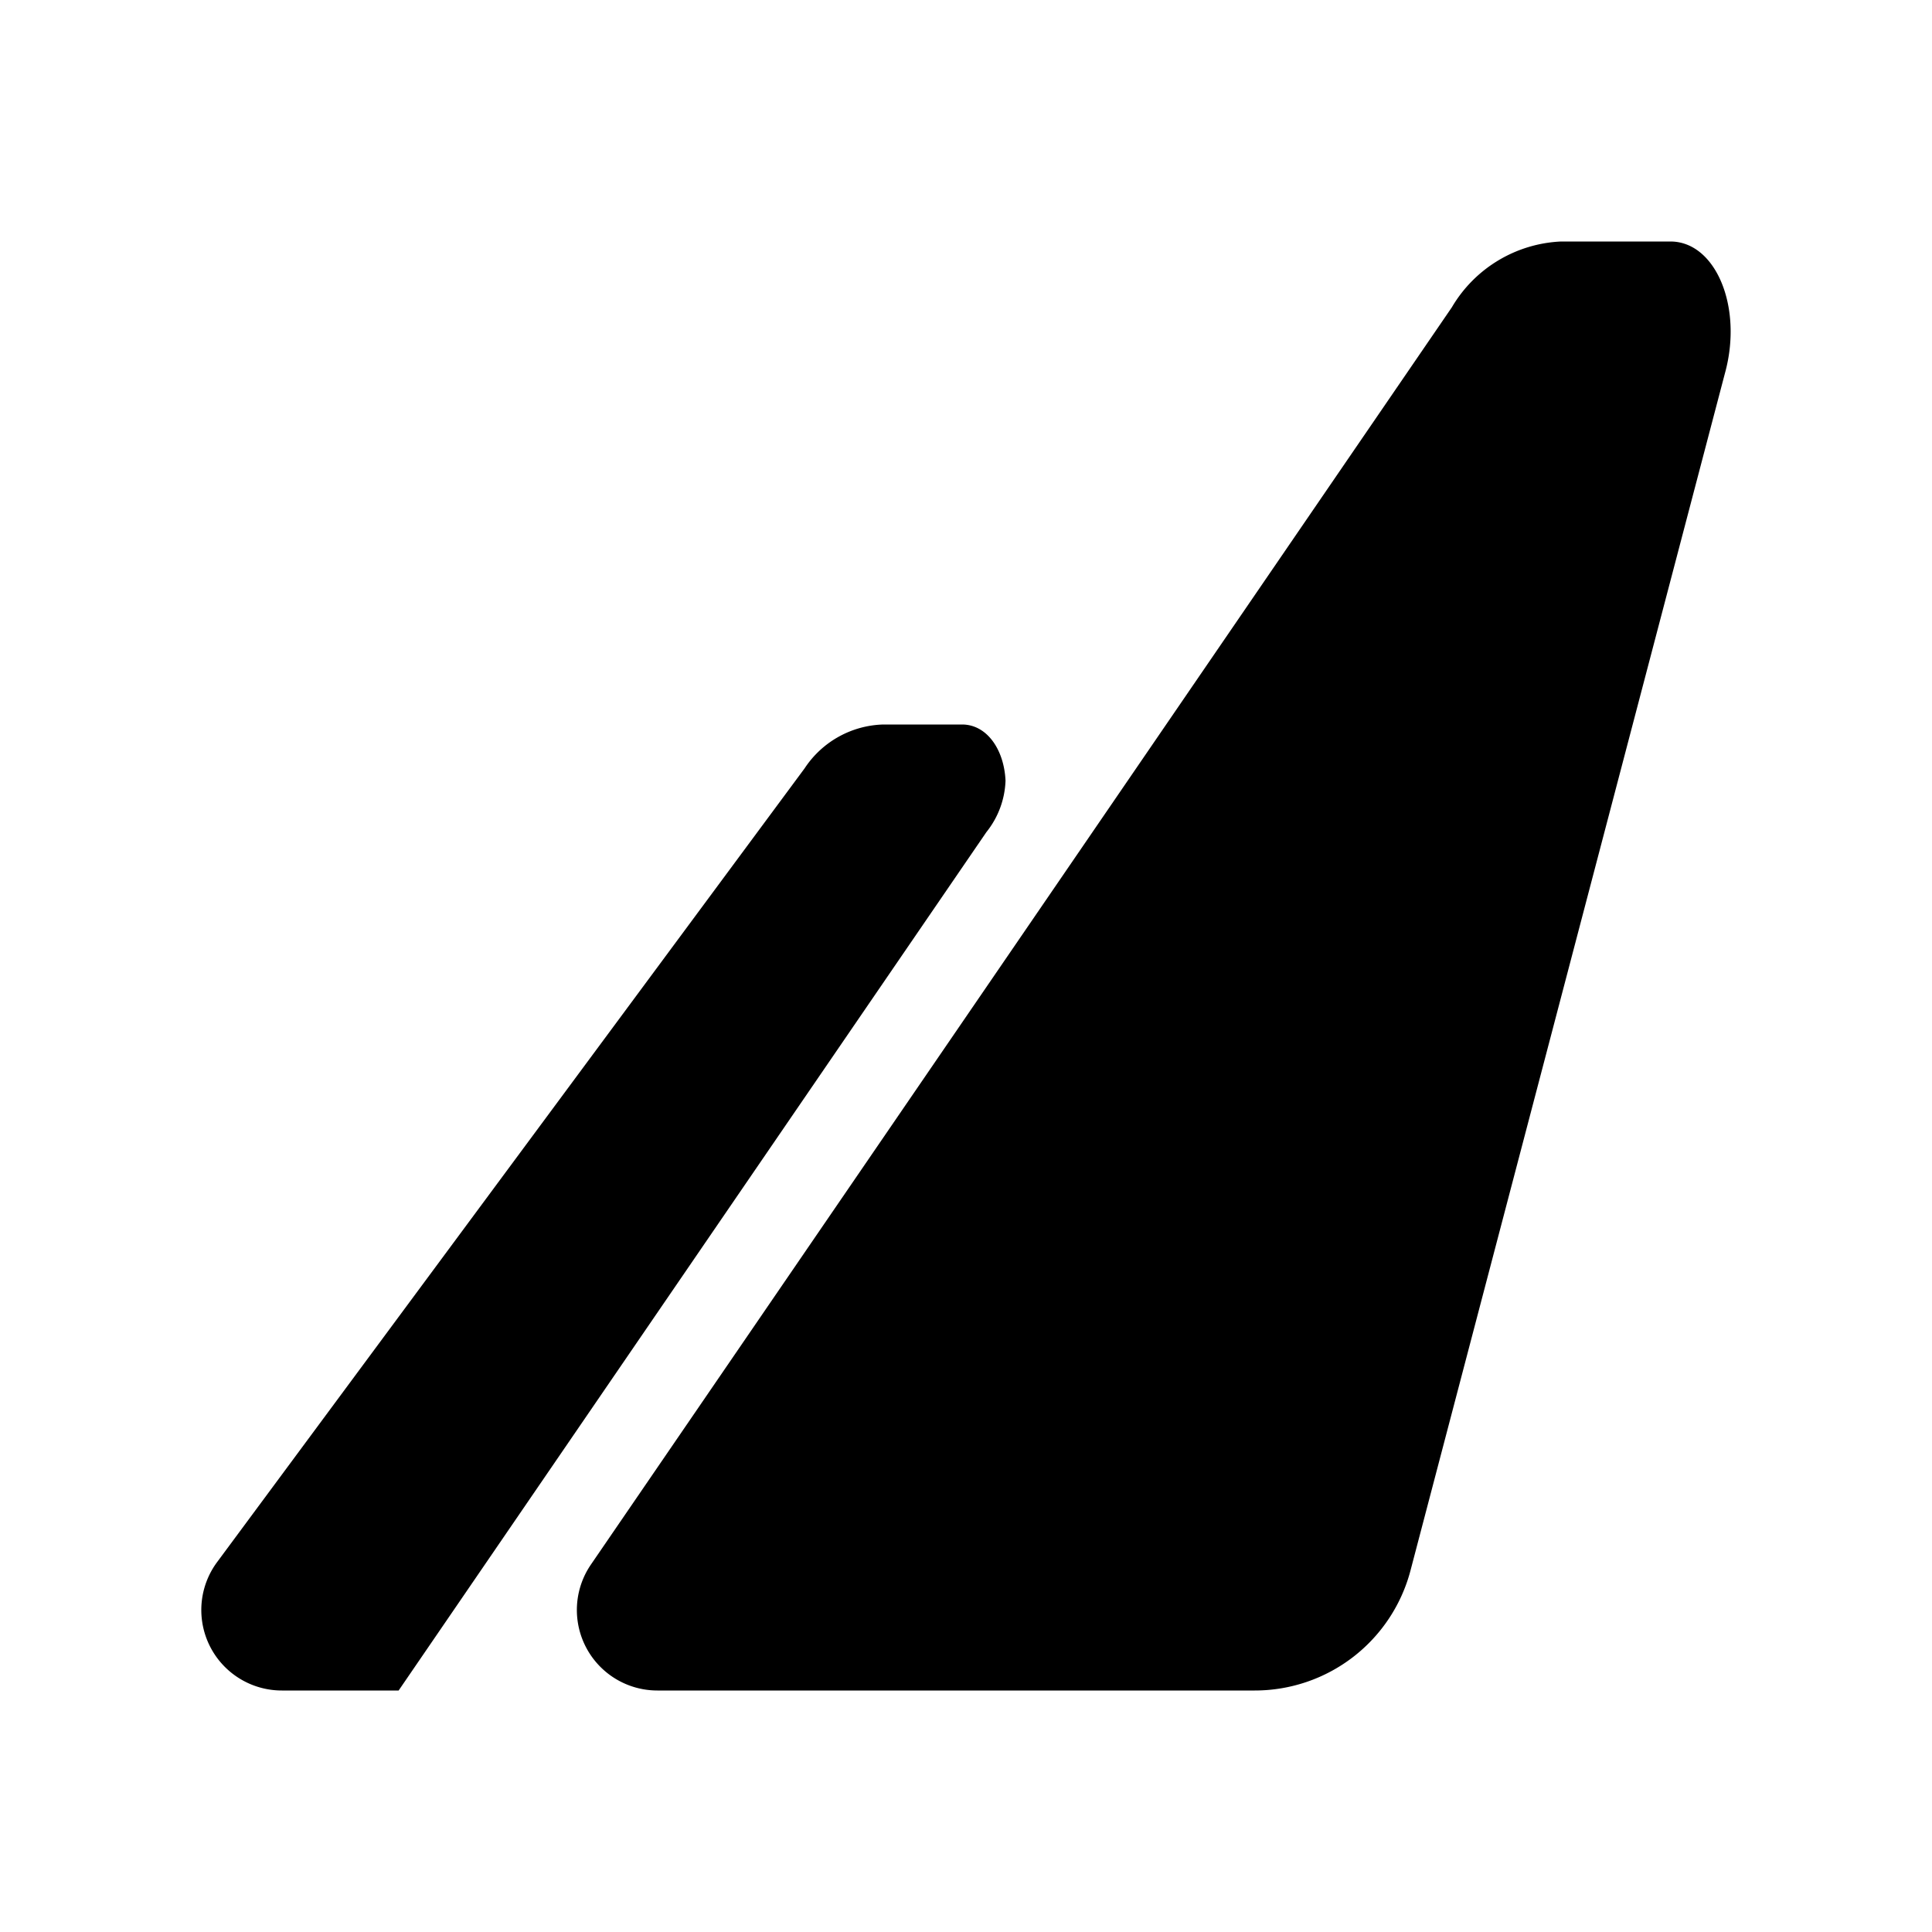 <svg xmlns="http://www.w3.org/2000/svg" viewBox="0 0 24 24"><path d="M7.341 19.435A1 1 0 0 0 8.167 21h7.42a2 2 0 0 0 1.935-1.492l3.906-14.872C21.654 3.818 21.315 3 20.75 3h-1.357a1.66 1.66 0 0 0-1.358.818zm5.15-9.738a1.08 1.08 0 0 1-.237.639L4.952 21h-1.45a1 1 0 0 1-.805-1.595l7.298-9.86A1.21 1.21 0 0 1 10.973 9h.978c.308 0 .522.31.54.697"/></svg>